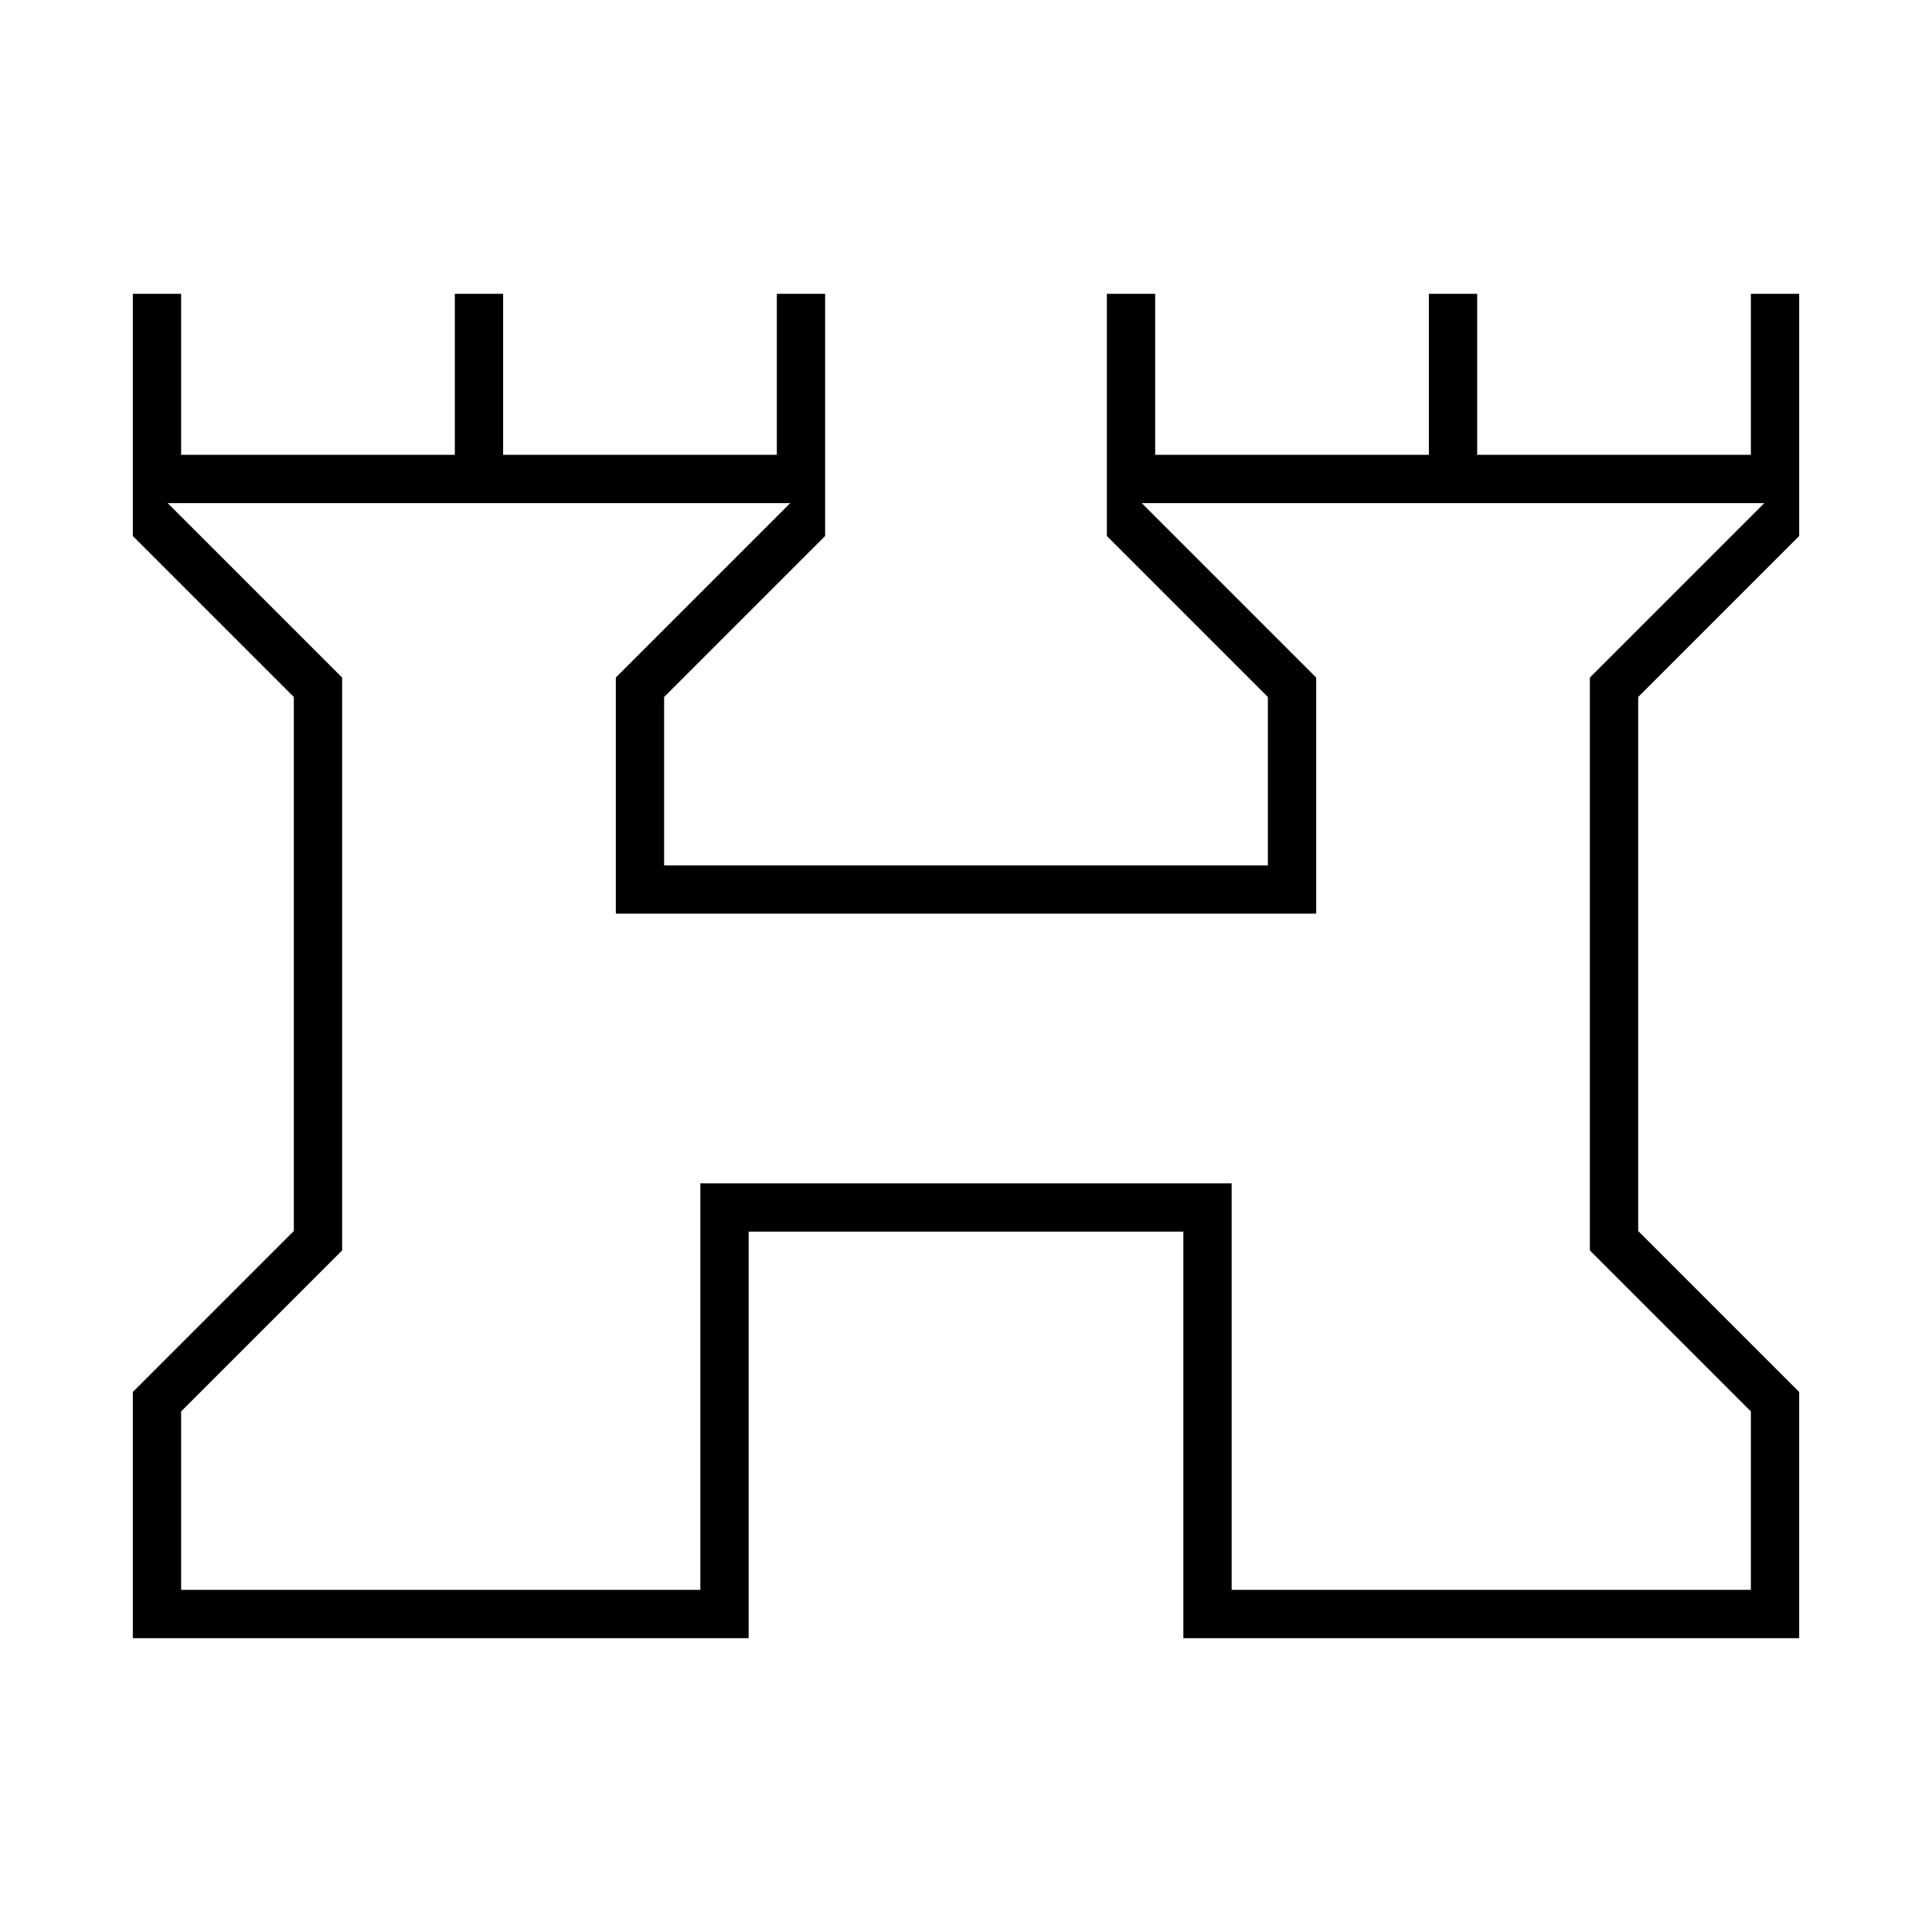 <svg xmlns="http://www.w3.org/2000/svg" height="40" viewBox="0 -960 960 960" width="40"><path d="M66-146v-122.33l80-80v-265.34l-80-80V-814h24v80h136v-80h24v80h136v-80h24v120.33l-80 80V-530h300v-83.67l-80-80V-814h24v80h136v-80h24v80h136v-80h24v120.33l-80 80v265.34l80 80V-146H588v-202H372v202H66Zm24-24h258v-202h264v202h258v-88.67l-80-80v-284.66L876.67-710H567.33L654-623.33V-506H306v-117.33L392.67-710H83.33L170-623.33v284.66l-80 80V-170Zm390-270Z"/></svg>